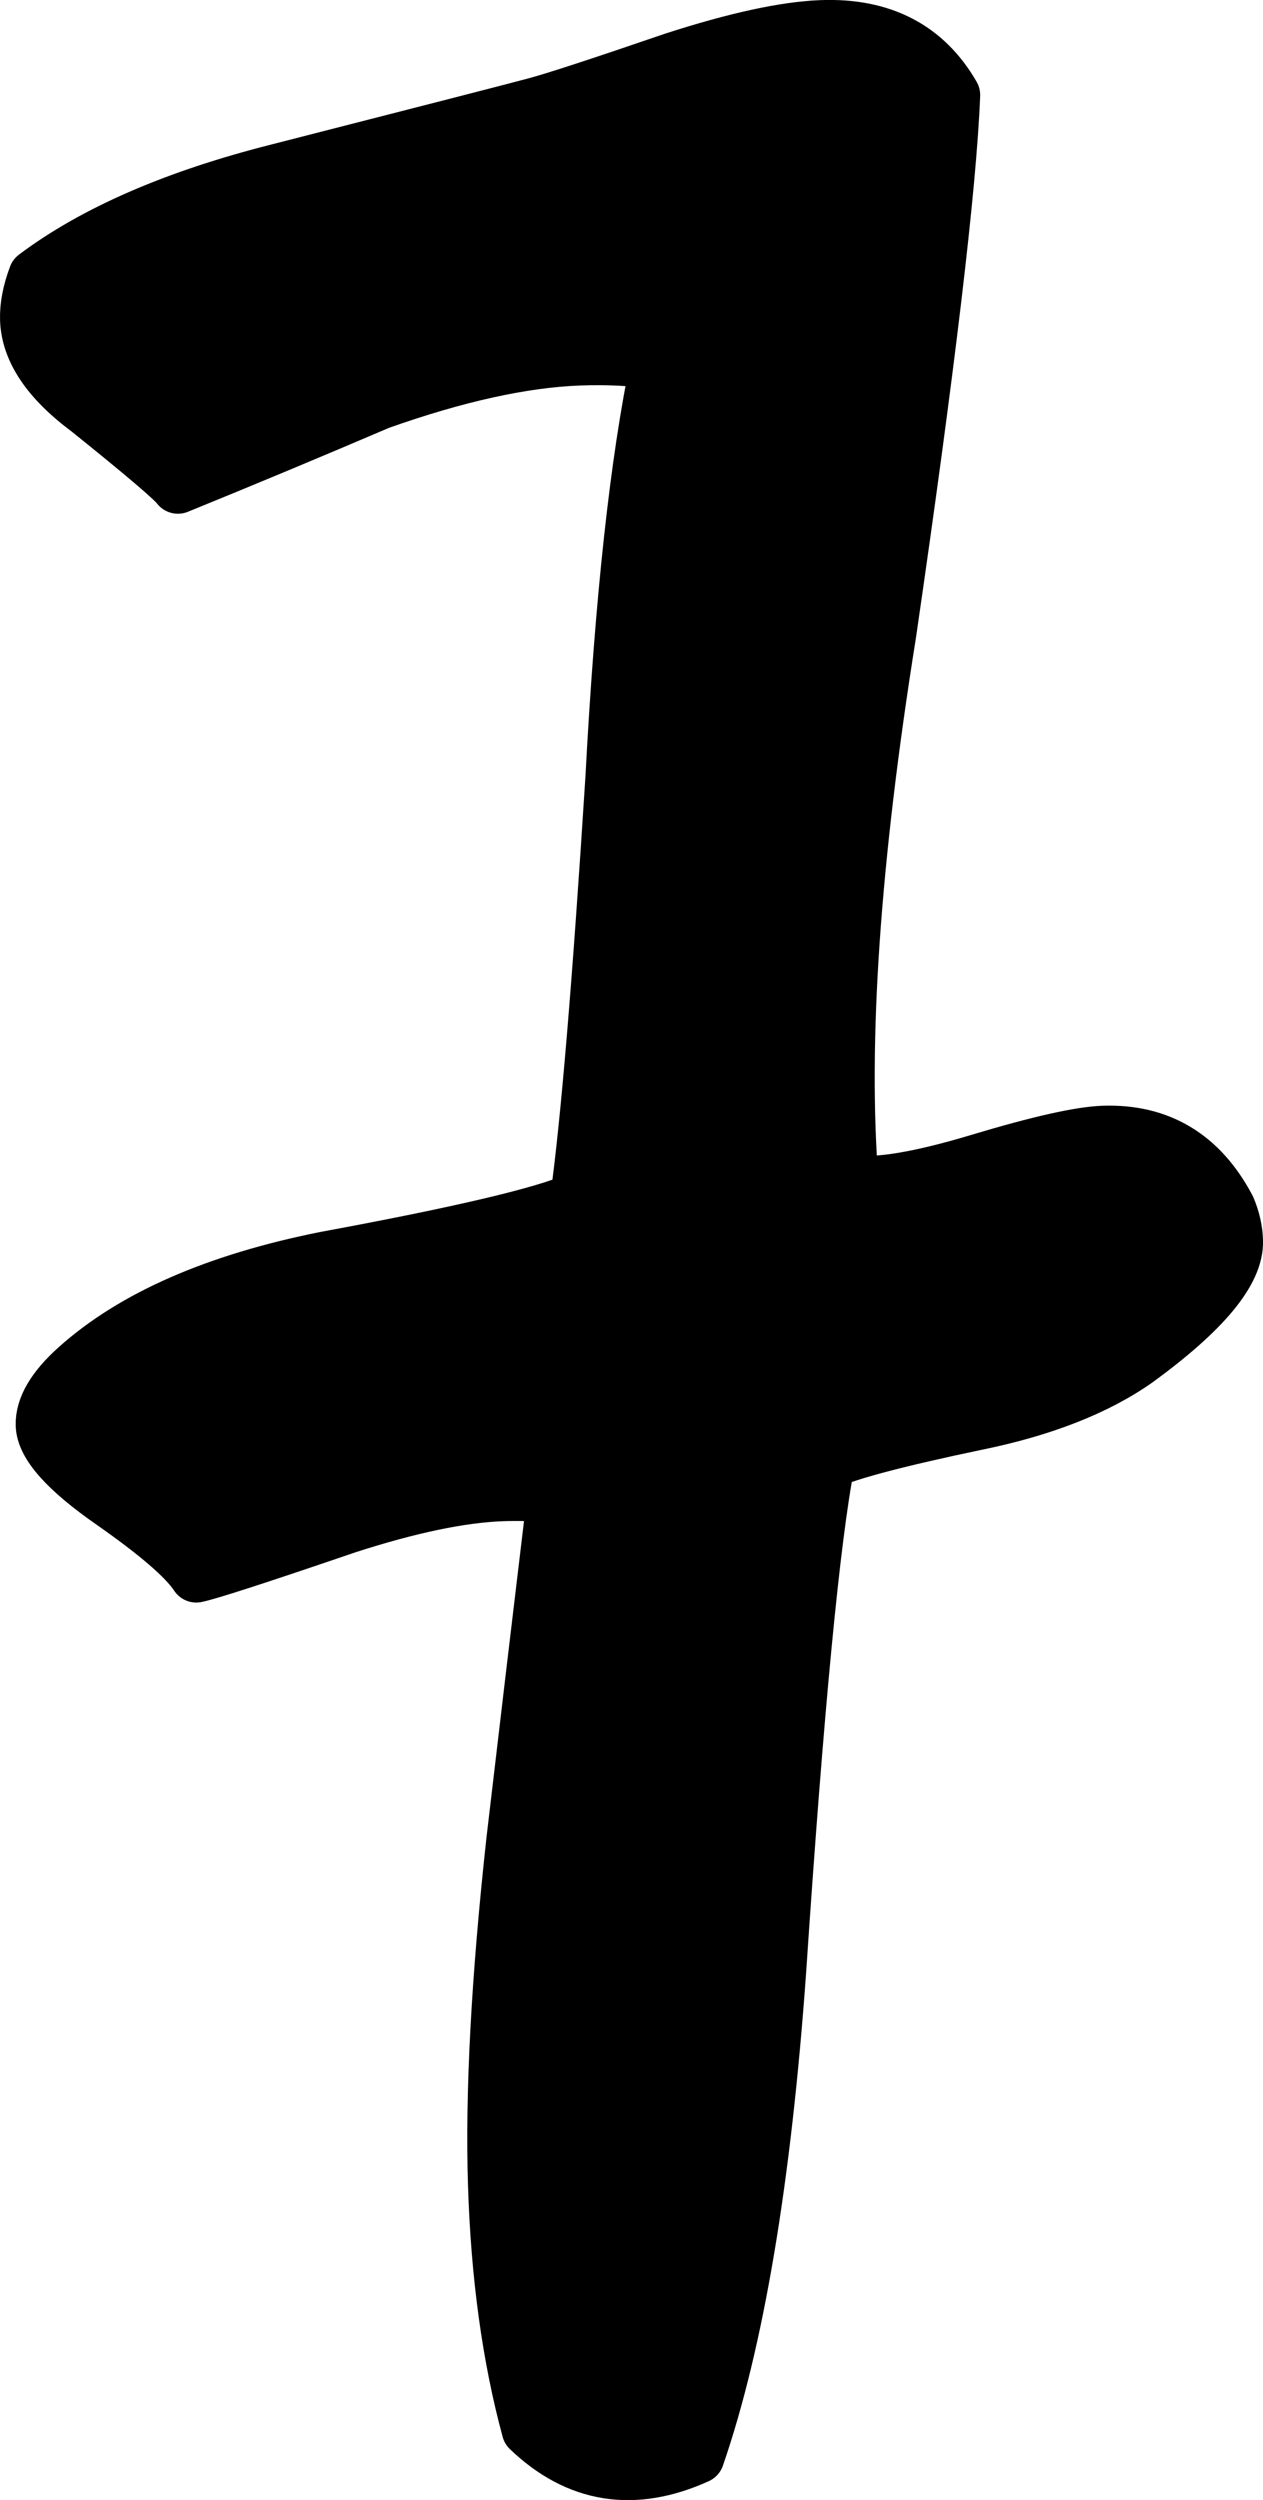 <?xml version="1.0" encoding="utf-8"?>
<!-- Generator: Adobe Illustrator 25.4.0, SVG Export Plug-In . SVG Version: 6.00 Build 0)  -->
<svg version="1.1" id="Capa_1" xmlns="http://www.w3.org/2000/svg" xmlns:xlink="http://www.w3.org/1999/xlink" x="0px" y="0px"
	 viewBox="0 0 186.48 368.95" style="enable-background:new 0 0 186.48 368.95;" xml:space="preserve">
<style type="text/css">
	.st0{fill:#C8D12A;}
	.st1{fill:url(#);}
	.st2{fill:#050504;}
	.st3{fill:#FFFFFF;}
	.st4{fill:none;stroke:#FFFFFF;stroke-width:22.407;}
	.st5{fill:none;stroke:#FFFFFF;stroke-width:11.366;}
	.st6{fill:#C9D22A;}
	.st7{fill:#C8D12A;stroke:#000000;stroke-width:5.14;stroke-miterlimit:10;}
	.st8{fill:#C4224F;stroke:#000000;stroke-width:5.14;stroke-miterlimit:10;}
	.st9{fill:#030405;}
	.st10{fill:#C6CF31;}
	.st11{fill:#C4224F;}
	.st12{stroke:#000000;stroke-width:5.14;stroke-miterlimit:10;}
	.st13{stroke:#FFFFFF;stroke-width:4;stroke-linecap:round;stroke-linejoin:round;stroke-miterlimit:10;}
	.st14{fill:none;stroke:#FFFFFF;stroke-width:4;stroke-linejoin:round;stroke-miterlimit:10;}
	.st15{fill:#C4224F;stroke:#000000;stroke-width:5.5;stroke-miterlimit:10;}
	.st16{stroke:#FFFFFF;stroke-width:2.964;stroke-miterlimit:10;}
	.st17{clip-path:url(#SVGID_00000022526614720983289760000014737724009163928203_);}
	.st18{fill:#C8D12A;stroke:#000000;stroke-width:5.682;stroke-miterlimit:10;}
	.st19{fill:#00993D;}
	.st20{clip-path:url(#SVGID_00000128458909228958134610000010577494206788882579_);}
	.st21{stroke:#FFFFFF;stroke-width:4;stroke-miterlimit:10;}
	.st22{stroke:#000000;stroke-width:2.57;stroke-miterlimit:10;}
	.st23{fill:#C8D12A;stroke:#000000;stroke-width:2.569;stroke-miterlimit:10;}
	.st24{stroke:#000000;stroke-width:2.569;stroke-miterlimit:10;}
	.st25{stroke:#FFFFFF;stroke-width:1.999;stroke-linecap:round;stroke-linejoin:round;stroke-miterlimit:10;}
	.st26{clip-path:url(#SVGID_00000114776252880841583970000014846851592215072436_);}
	.st27{fill:#C8D12A;stroke:#000000;stroke-width:2.829;stroke-miterlimit:10;}
	.st28{stroke:#FFFFFF;stroke-width:1.476;stroke-miterlimit:10;}
	.st29{clip-path:url(#SVGID_00000003093832704649332500000013017631037038238592_);}
	.st30{clip-path:url(#SVGID_00000150782577137067266830000008598940572588450990_);}
	.st31{clip-path:url(#SVGID_00000000901595546479107570000014273414450027921052_);}
	.st32{clip-path:url(#SVGID_00000039136200073967198210000015250988025242827424_);}
	.st33{fill:#C8D12A;stroke:#000000;stroke-width:2.455;stroke-miterlimit:10;}
	.st34{stroke:#FFFFFF;stroke-width:1.272;stroke-miterlimit:10;}
	.st35{fill:#C8D12A;stroke:#000000;stroke-width:2.111;stroke-miterlimit:10;}
	.st36{stroke:#000000;stroke-width:2.111;stroke-miterlimit:10;}
	.st37{stroke:#FFFFFF;stroke-width:1.643;stroke-linecap:round;stroke-linejoin:round;stroke-miterlimit:10;}
	.st38{clip-path:url(#SVGID_00000168098276560120898230000000730940592707375255_);}
	.st39{stroke:#000000;stroke-width:2.112;stroke-miterlimit:10;}
	.st40{clip-path:url(#SVGID_00000164516176315591170520000013107331505159924641_);}
	.st41{clip-path:url(#SVGID_00000111186732584814053240000006675797412913857188_);}
	.st42{clip-path:url(#SVGID_00000116220545957109464290000010806408363615753148_);}
	.st43{stroke:#FFFFFF;stroke-width:2.02;stroke-miterlimit:10;}
	.st44{opacity:0.9;fill:#00993D;}
	.st45{opacity:0.9;}
	.st46{opacity:0.9;fill:#FFFFFF;}
	.st47{clip-path:url(#SVGID_00000134969297669405012230000007213078043525229495_);}
	.st48{opacity:0.16;}
	.st49{fill:none;}
	.st50{fill:#222221;}
	.st51{fill:#FFFFFF;stroke:#FFFFFF;stroke-width:8.592;stroke-linejoin:round;stroke-miterlimit:10;}
	.st52{stroke:#000000;stroke-width:8.592;stroke-linejoin:round;stroke-miterlimit:10;}
	.st53{fill:#FFFFFF;stroke:#FFFFFF;stroke-width:8.563;stroke-linejoin:round;stroke-miterlimit:10;}
	.st54{stroke:#000000;stroke-width:8.563;stroke-linejoin:round;stroke-miterlimit:10;}
	.st55{fill:#FFFFFF;stroke:#FFFFFF;stroke-width:8.581;stroke-linejoin:round;stroke-miterlimit:10;}
	.st56{stroke:#000000;stroke-width:8.581;stroke-linejoin:round;stroke-miterlimit:10;}
	.st57{fill:#FFFFFF;stroke:#FFFFFF;stroke-width:7.404;stroke-linejoin:round;stroke-miterlimit:10;}
	.st58{stroke:#000000;stroke-width:7.404;stroke-linejoin:round;stroke-miterlimit:10;}
	.st59{fill:#FFFFFF;stroke:#FFFFFF;stroke-width:8.575;stroke-linejoin:round;stroke-miterlimit:10;}
	.st60{stroke:#000000;stroke-width:8.575;stroke-linejoin:round;stroke-miterlimit:10;}
	.st61{fill:#FFFFFF;stroke:#FFFFFF;stroke-width:7.443;stroke-linejoin:round;stroke-miterlimit:10;}
	.st62{stroke:#000000;stroke-width:7.443;stroke-linejoin:round;stroke-miterlimit:10;}
	.st63{fill:#FFFFFF;stroke:#FFFFFF;stroke-width:7.36;stroke-linejoin:round;stroke-miterlimit:10;}
	.st64{stroke:#000000;stroke-width:7.36;stroke-linejoin:round;stroke-miterlimit:10;}
	.st65{fill:#FFFFFF;stroke:#FFFFFF;stroke-width:8.059;stroke-linejoin:round;stroke-miterlimit:10;}
	.st66{stroke:#000000;stroke-width:8.059;stroke-linejoin:round;stroke-miterlimit:10;}
	.st67{fill:#FFFFFF;stroke:#FFFFFF;stroke-width:8.564;stroke-linejoin:round;stroke-miterlimit:10;}
	.st68{stroke:#000000;stroke-width:8.564;stroke-linejoin:round;stroke-miterlimit:10;}
	.st69{fill:#FFFFFF;stroke:#FFFFFF;stroke-width:7.846;stroke-linejoin:round;stroke-miterlimit:10;}
	.st70{stroke:#000000;stroke-width:7.846;stroke-linejoin:round;stroke-miterlimit:10;}
	.st71{fill:#FFFFFF;stroke:#FFFFFF;stroke-width:7.925;stroke-linejoin:round;stroke-miterlimit:10;}
	.st72{stroke:#000000;stroke-width:7.925;stroke-linejoin:round;stroke-miterlimit:10;}
	.st73{fill:#FFFFFF;stroke:#FFFFFF;stroke-width:7.872;stroke-linejoin:round;stroke-miterlimit:10;}
	.st74{stroke:#000000;stroke-width:7.872;stroke-linejoin:round;stroke-miterlimit:10;}
	.st75{fill:#FFFFFF;stroke:#FFFFFF;stroke-width:8.588;stroke-linejoin:round;stroke-miterlimit:10;}
	.st76{fill:#FFFFFF;stroke:#FFFFFF;stroke-width:10.378;stroke-linejoin:round;stroke-miterlimit:10;}
	.st77{stroke:#000000;stroke-width:8.588;stroke-linejoin:round;stroke-miterlimit:10;}
	.st78{stroke:#000000;stroke-width:10.378;stroke-linejoin:round;stroke-miterlimit:10;}
	.st79{fill:#FFFFFF;stroke:#FFFFFF;stroke-width:8.489;stroke-linejoin:round;stroke-miterlimit:10;}
	.st80{stroke:#000000;stroke-width:8.489;stroke-linejoin:round;stroke-miterlimit:10;}
</style>
<path class="st70" d="M181.45,178.23c0.69,1.62,1.06,3.24,1.11,4.88c0.15,4.59-4.78,10.5-14.76,17.76
	c-5.94,4.15-13.82,7.24-23.65,9.24c-11.42,2.39-18.7,4.31-21.85,5.73c-2.2,11.23-4.59,36.23-7.19,75
	c-2.21,30.89-6.24,54.81-12.08,71.74c-9.44,4.28-17.79,2.95-25.03-3.99c-2.9-10.71-4.56-22.78-4.98-36.2
	c-0.43-13.43,0.47-30.34,2.7-50.74c2.01-17.11,4.02-34.08,6.04-50.87c-2.57-0.23-5.12-0.3-7.67-0.21
	c-6.06,0.23-13.67,1.82-22.83,4.78c-12.95,4.42-20.37,6.83-22.28,7.22c-1.68-2.56-5.87-6.17-12.56-10.84
	c-6.7-4.67-10.09-8.47-10.18-11.42c-0.08-2.62,1.58-5.47,5-8.54c8.38-7.52,20.66-12.89,36.84-16.12
	c19.99-3.69,32.35-6.61,37.07-8.75c1.56-11.2,3.29-31.91,5.21-62.15c1.39-26.27,3.62-46.68,6.67-61.22
	c-3.53-0.52-7.37-0.71-11.51-0.56c-8.3,0.31-18.12,2.48-29.48,6.5c-10.08,4.31-20.01,8.45-29.77,12.42
	c-0.67-0.96-5.1-4.73-13.29-11.31c-5.89-4.37-8.9-8.84-9.05-13.43c-0.06-1.96,0.35-4.11,1.23-6.44c8.73-6.55,20.7-11.75,35.9-15.59
	c22.48-5.75,35.15-9,38-9.77c2.85-0.76,9.64-2.98,20.38-6.66c9.16-2.96,16.45-4.55,21.88-4.75c8.92-0.33,15.42,3.04,19.48,10.09
	c-0.53,13.46-3.68,39.96-9.44,79.51c-5.33,33.31-7.18,60.25-5.57,80.84c3.85,0.52,10.11-0.54,18.81-3.16
	c8.69-2.61,14.79-3.99,18.3-4.12C171.18,166.81,177.37,170.51,181.45,178.23z"/>
</svg>
